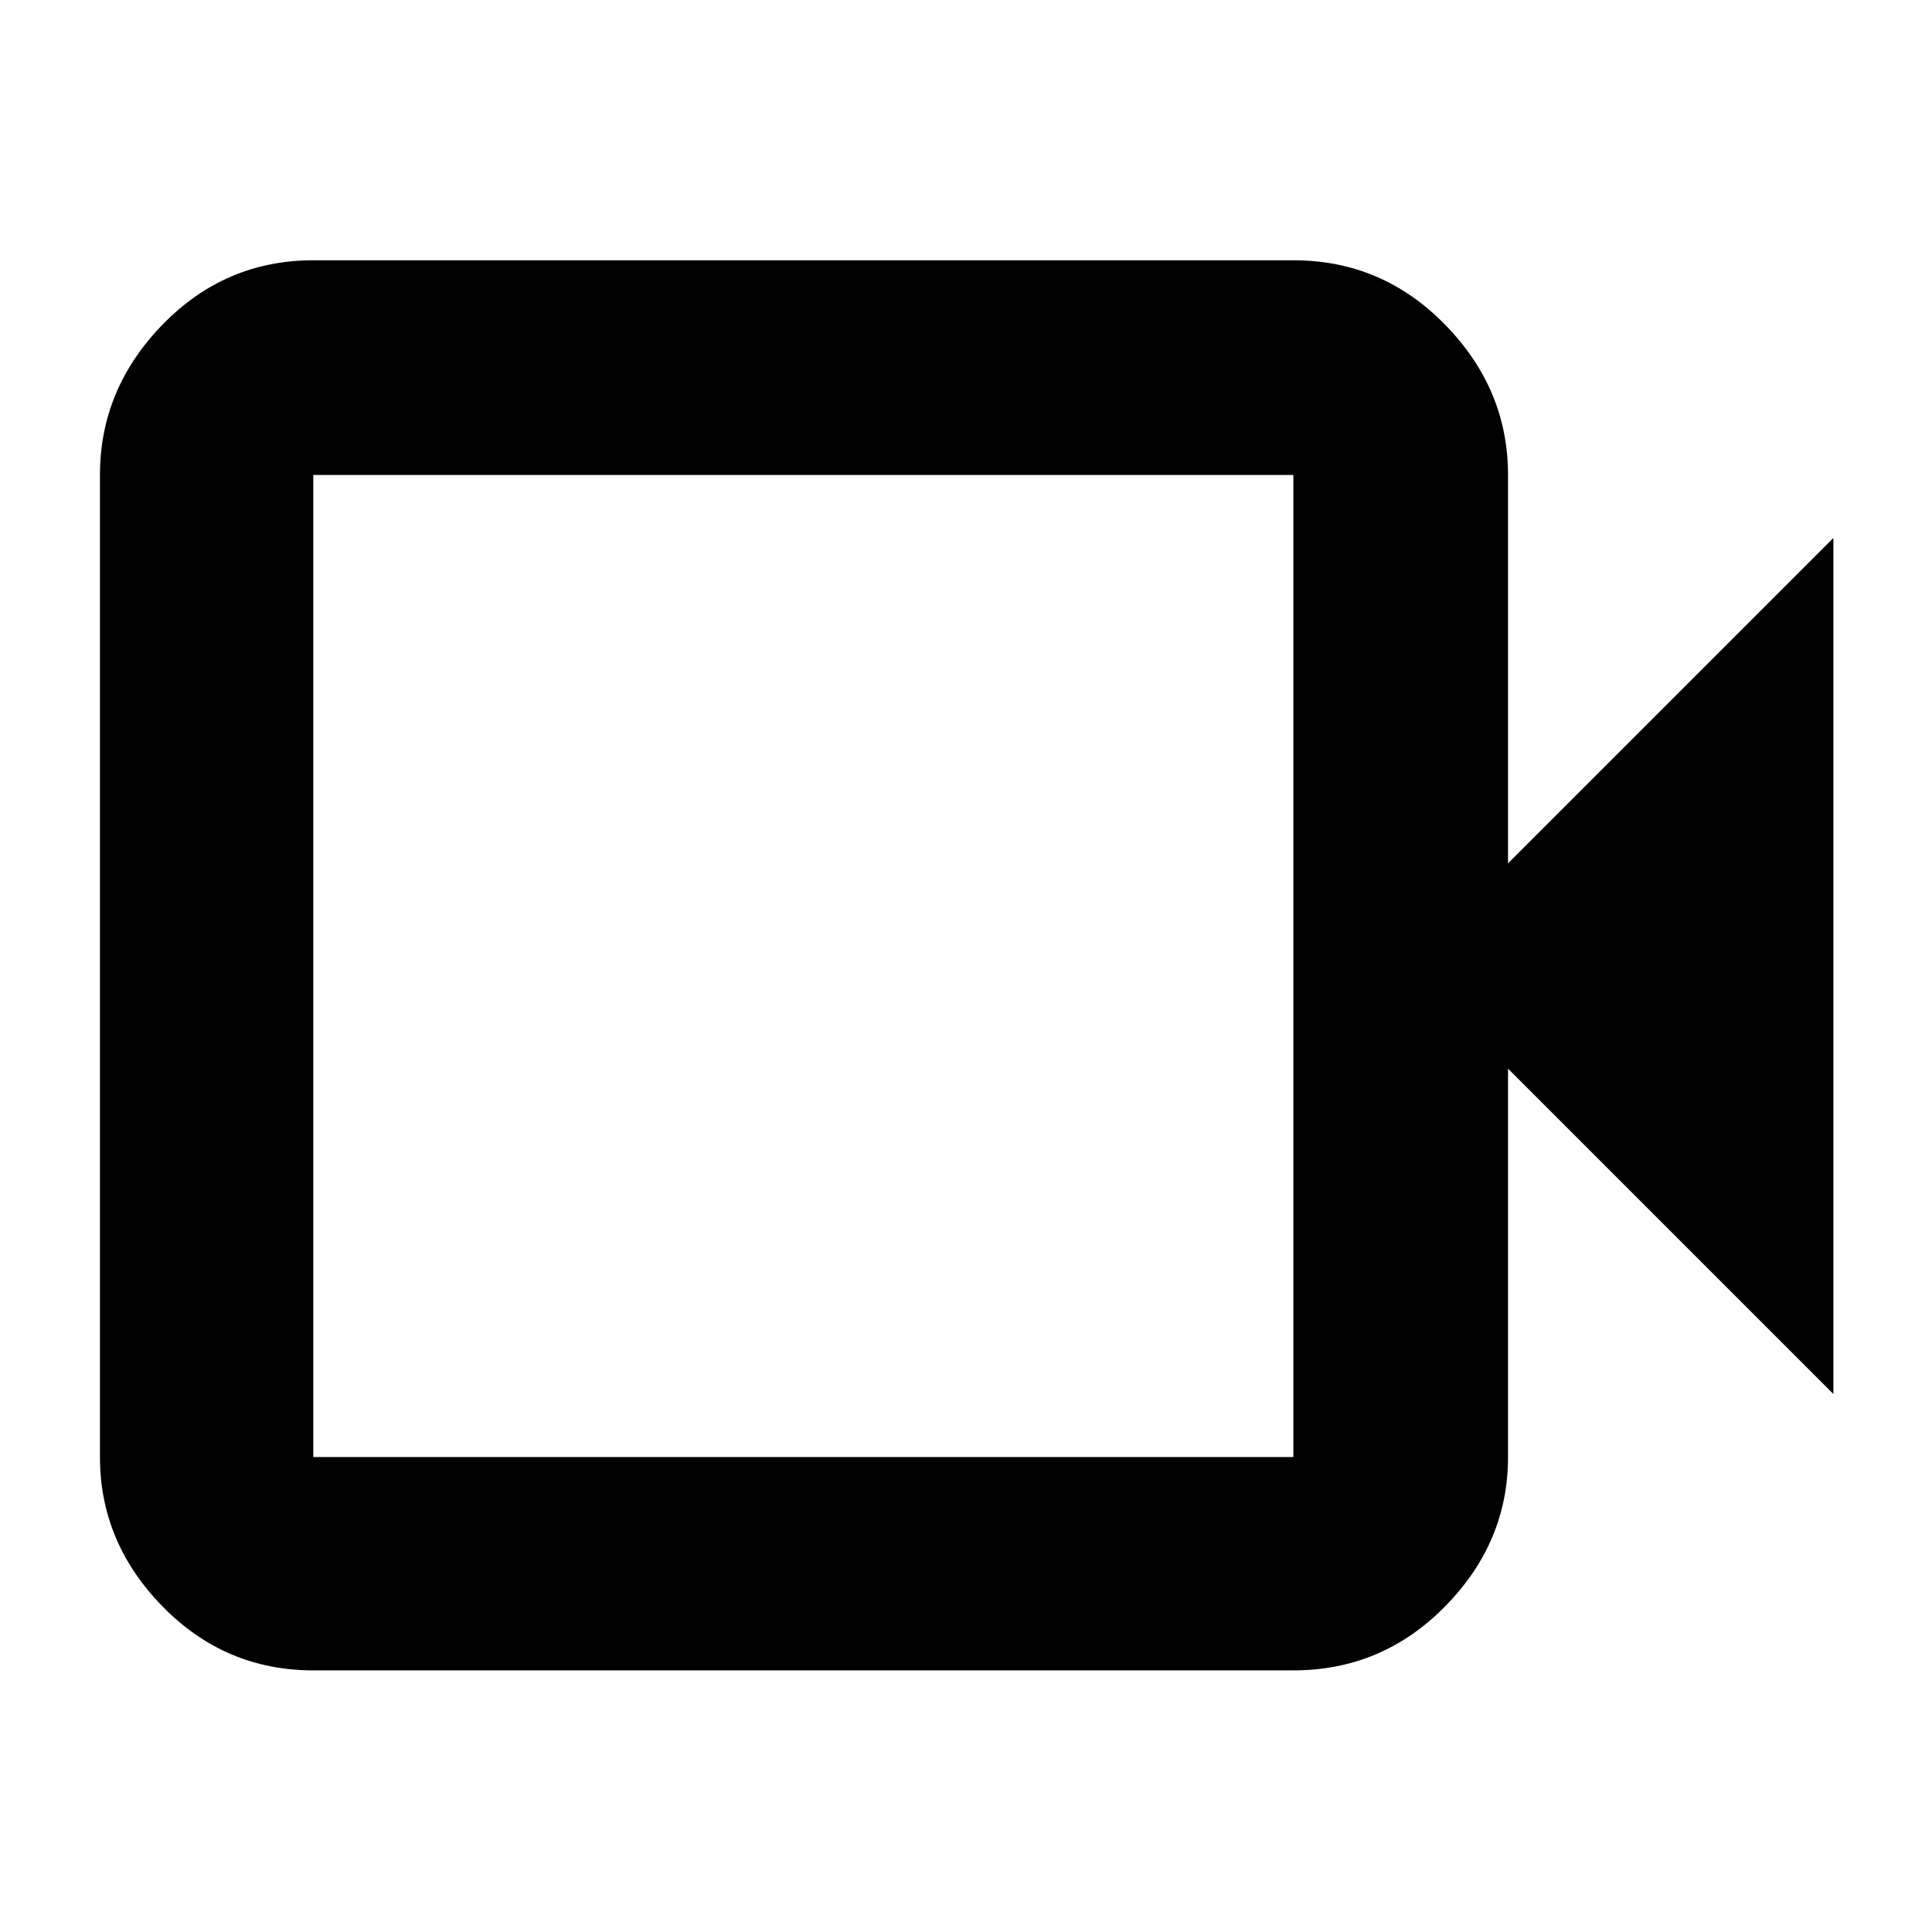<svg xmlns="http://www.w3.org/2000/svg" height="40" viewBox="0 -960 960 960" width="40"><path d="M155.67-130q-43.83 0-74.92-31.79Q49.67-193.57 49.67-236v-488q0-42.7 31.08-74.68 31.09-31.99 74.92-31.99h487q44.1 0 75.38 31.99 31.28 31.98 31.28 74.68v193L911-692.67v425.34L749.33-429v193q0 42.43-31.28 74.21Q686.77-130 642.67-130h-487Zm0-106h487v-488h-487v488Zm0 0v-488 488Z"/></svg>